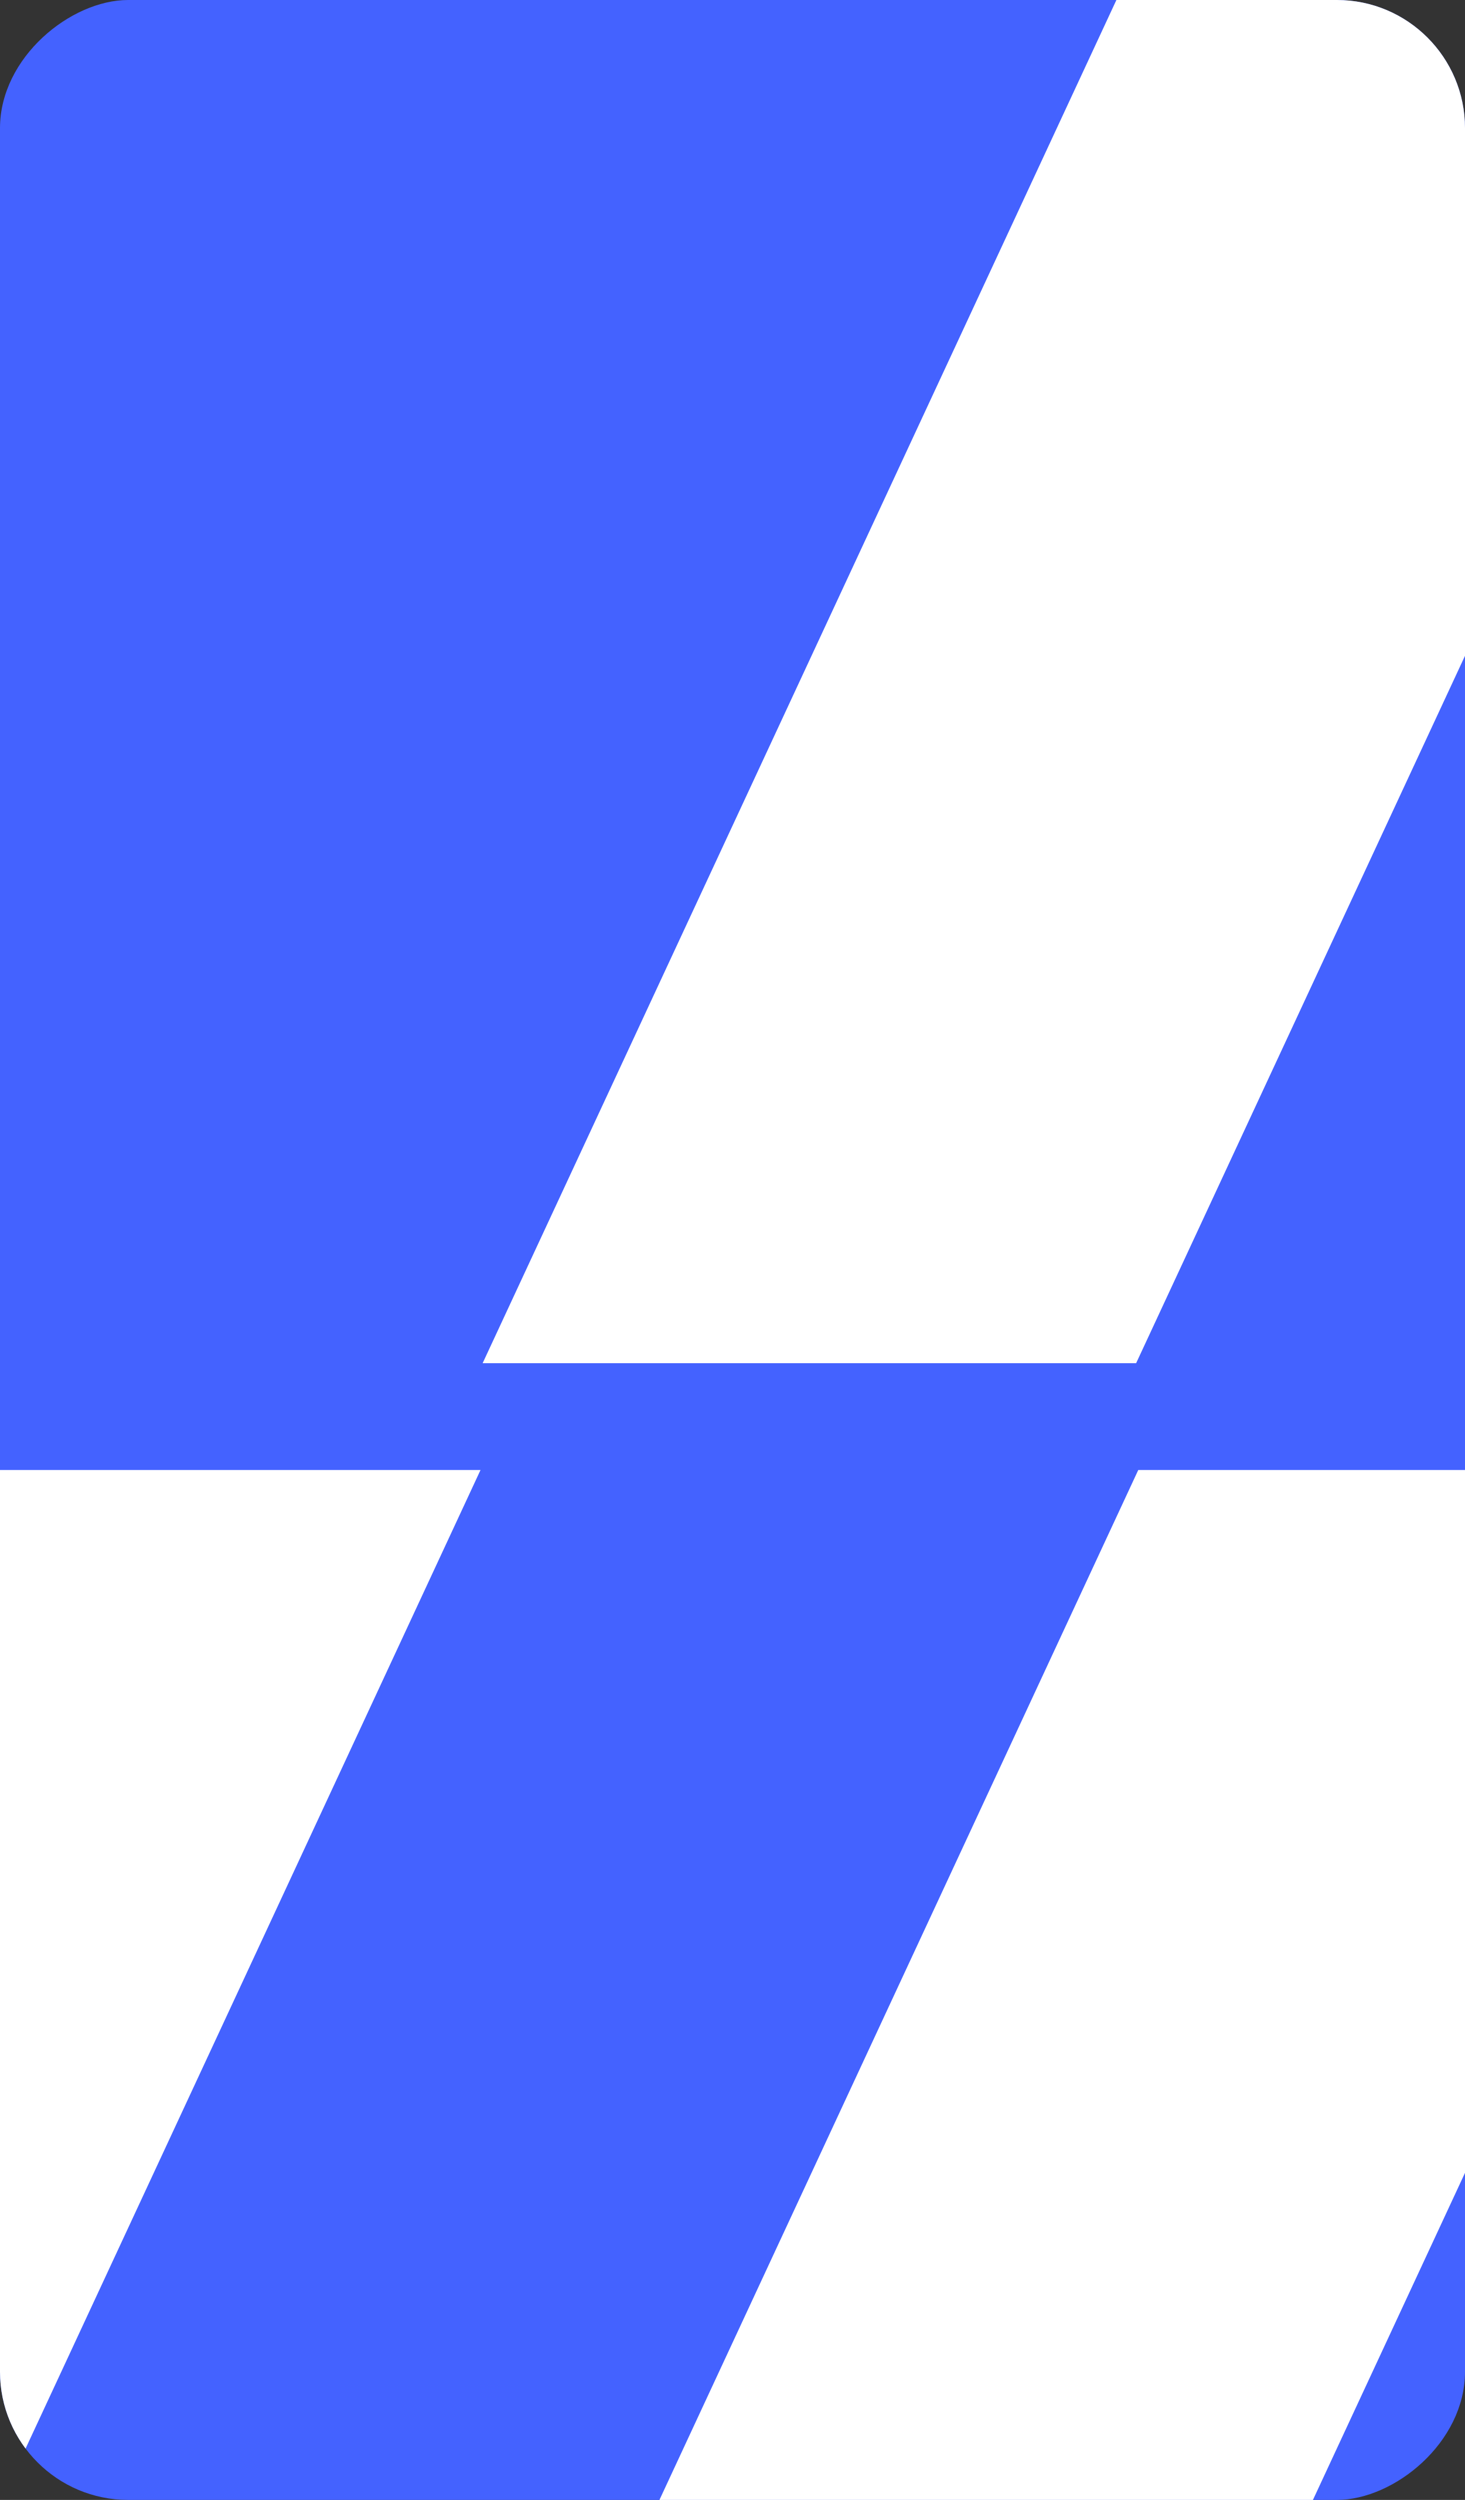 <svg width="343" height="585" viewBox="0 0 343 585" fill="none" xmlns="http://www.w3.org/2000/svg">
<rect x="0" y="0" width="343" height="585" fill="#333333" stroke="none"/>
<g clip-path="url(#clip0_3142_83)">
<rect x="343" width="585" height="343" rx="30" transform="rotate(90 343 0)" fill="#4462FF"/>
<path d="M266.5 -11H419.5L266 319H113L266.5 -11Z" fill="white"/>
<path d="M266.5 344H419.5L266 674H113L266.5 344Z" fill="white"/>
<path d="M-40.5 344H112.5L-41 674H-194L-40.5 344Z" fill="white"/>
</g>
<defs>
<clipPath id="clip0_3142_83">
<rect x="343" width="585" height="343" rx="30" transform="rotate(90 343 0)" fill="white"/>
</clipPath>
</defs>
</svg>
